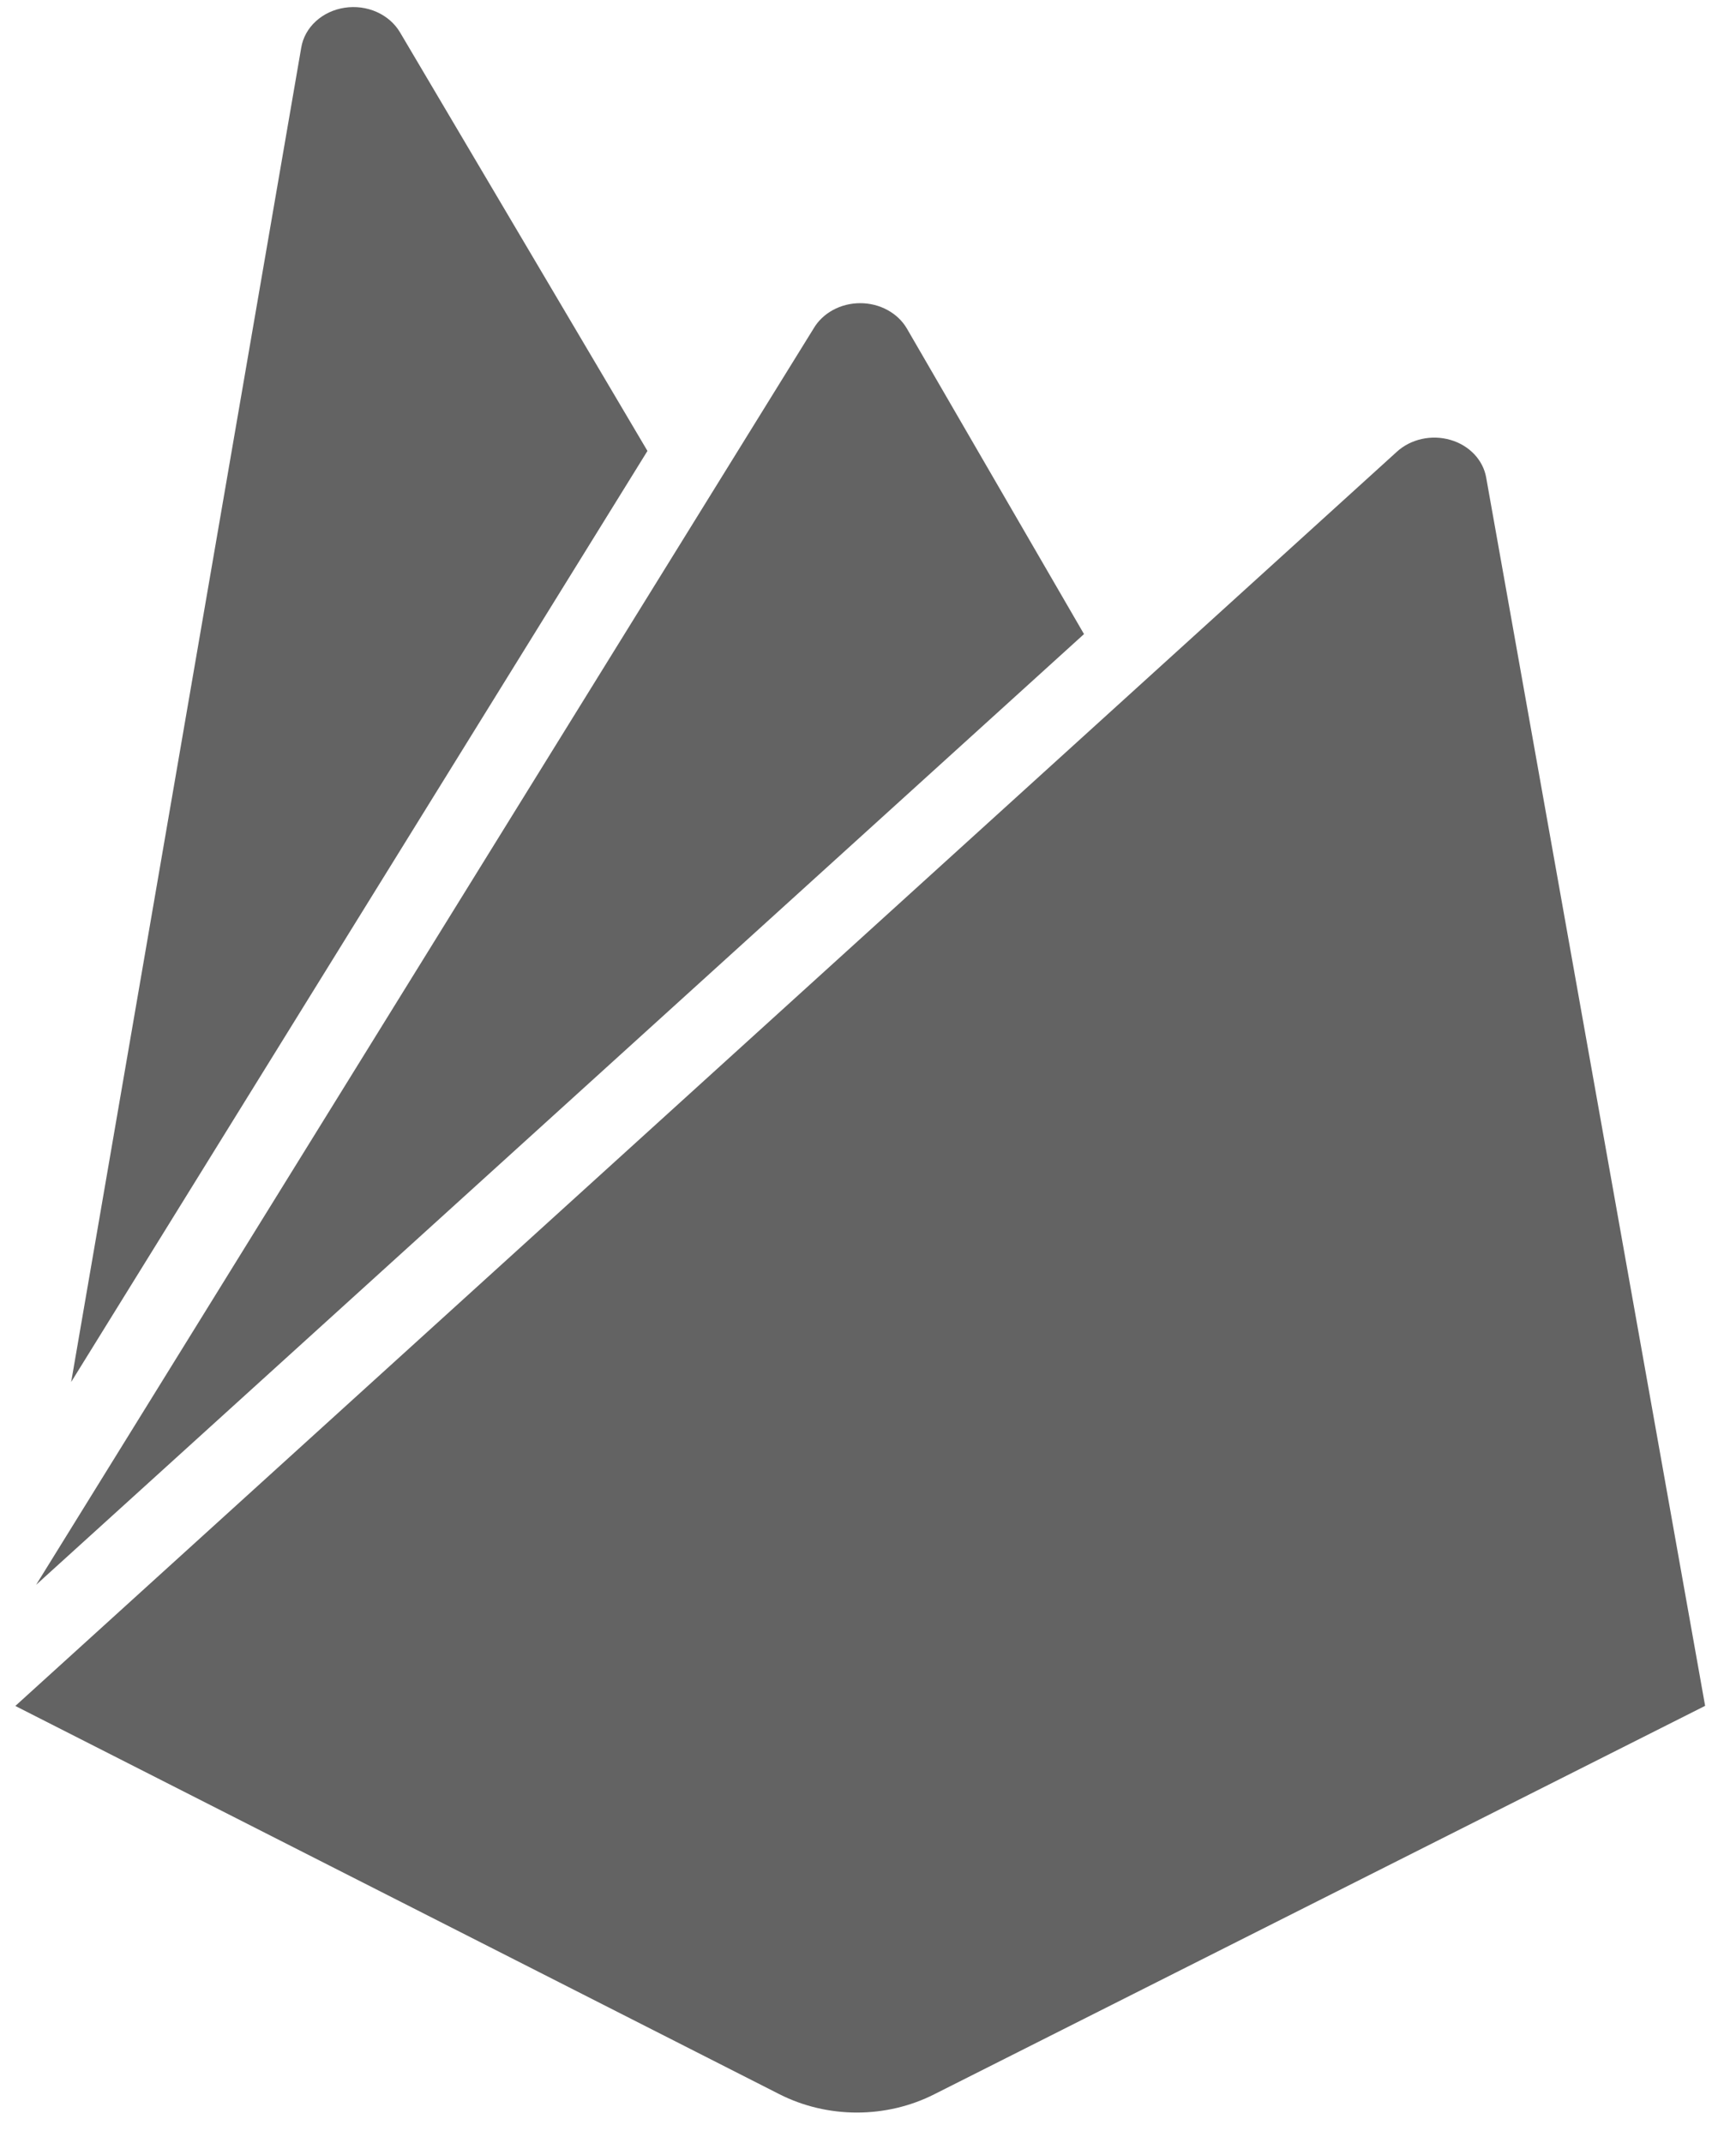 <svg width="47" height="58" viewBox="0 0 47 58" fill="none" xmlns="http://www.w3.org/2000/svg">
<path d="M1.927 37.402L8.156 1.287C8.201 1.019 8.338 0.771 8.549 0.577C8.759 0.384 9.032 0.255 9.328 0.21C9.624 0.164 9.929 0.204 10.199 0.324C10.468 0.444 10.689 0.637 10.83 0.876L17.529 12.204L1.927 37.402ZM46.164 46.167L40.237 12.928C40.197 12.693 40.084 12.473 39.913 12.292C39.742 12.112 39.518 11.977 39.267 11.905C39.015 11.832 38.747 11.824 38.491 11.881C38.235 11.938 38.001 12.058 37.816 12.228L0.415 46.17L21.108 56.681C21.747 57.004 22.467 57.174 23.2 57.174C23.932 57.174 24.653 57.004 25.291 56.681L46.164 46.167ZM29.348 17.161L24.554 8.894C24.433 8.686 24.251 8.512 24.028 8.391C23.805 8.269 23.55 8.205 23.289 8.205C23.029 8.205 22.773 8.269 22.55 8.391C22.328 8.512 22.146 8.686 22.025 8.894L0.978 42.891L29.348 17.161Z" fill="#636363"/>
</svg>
